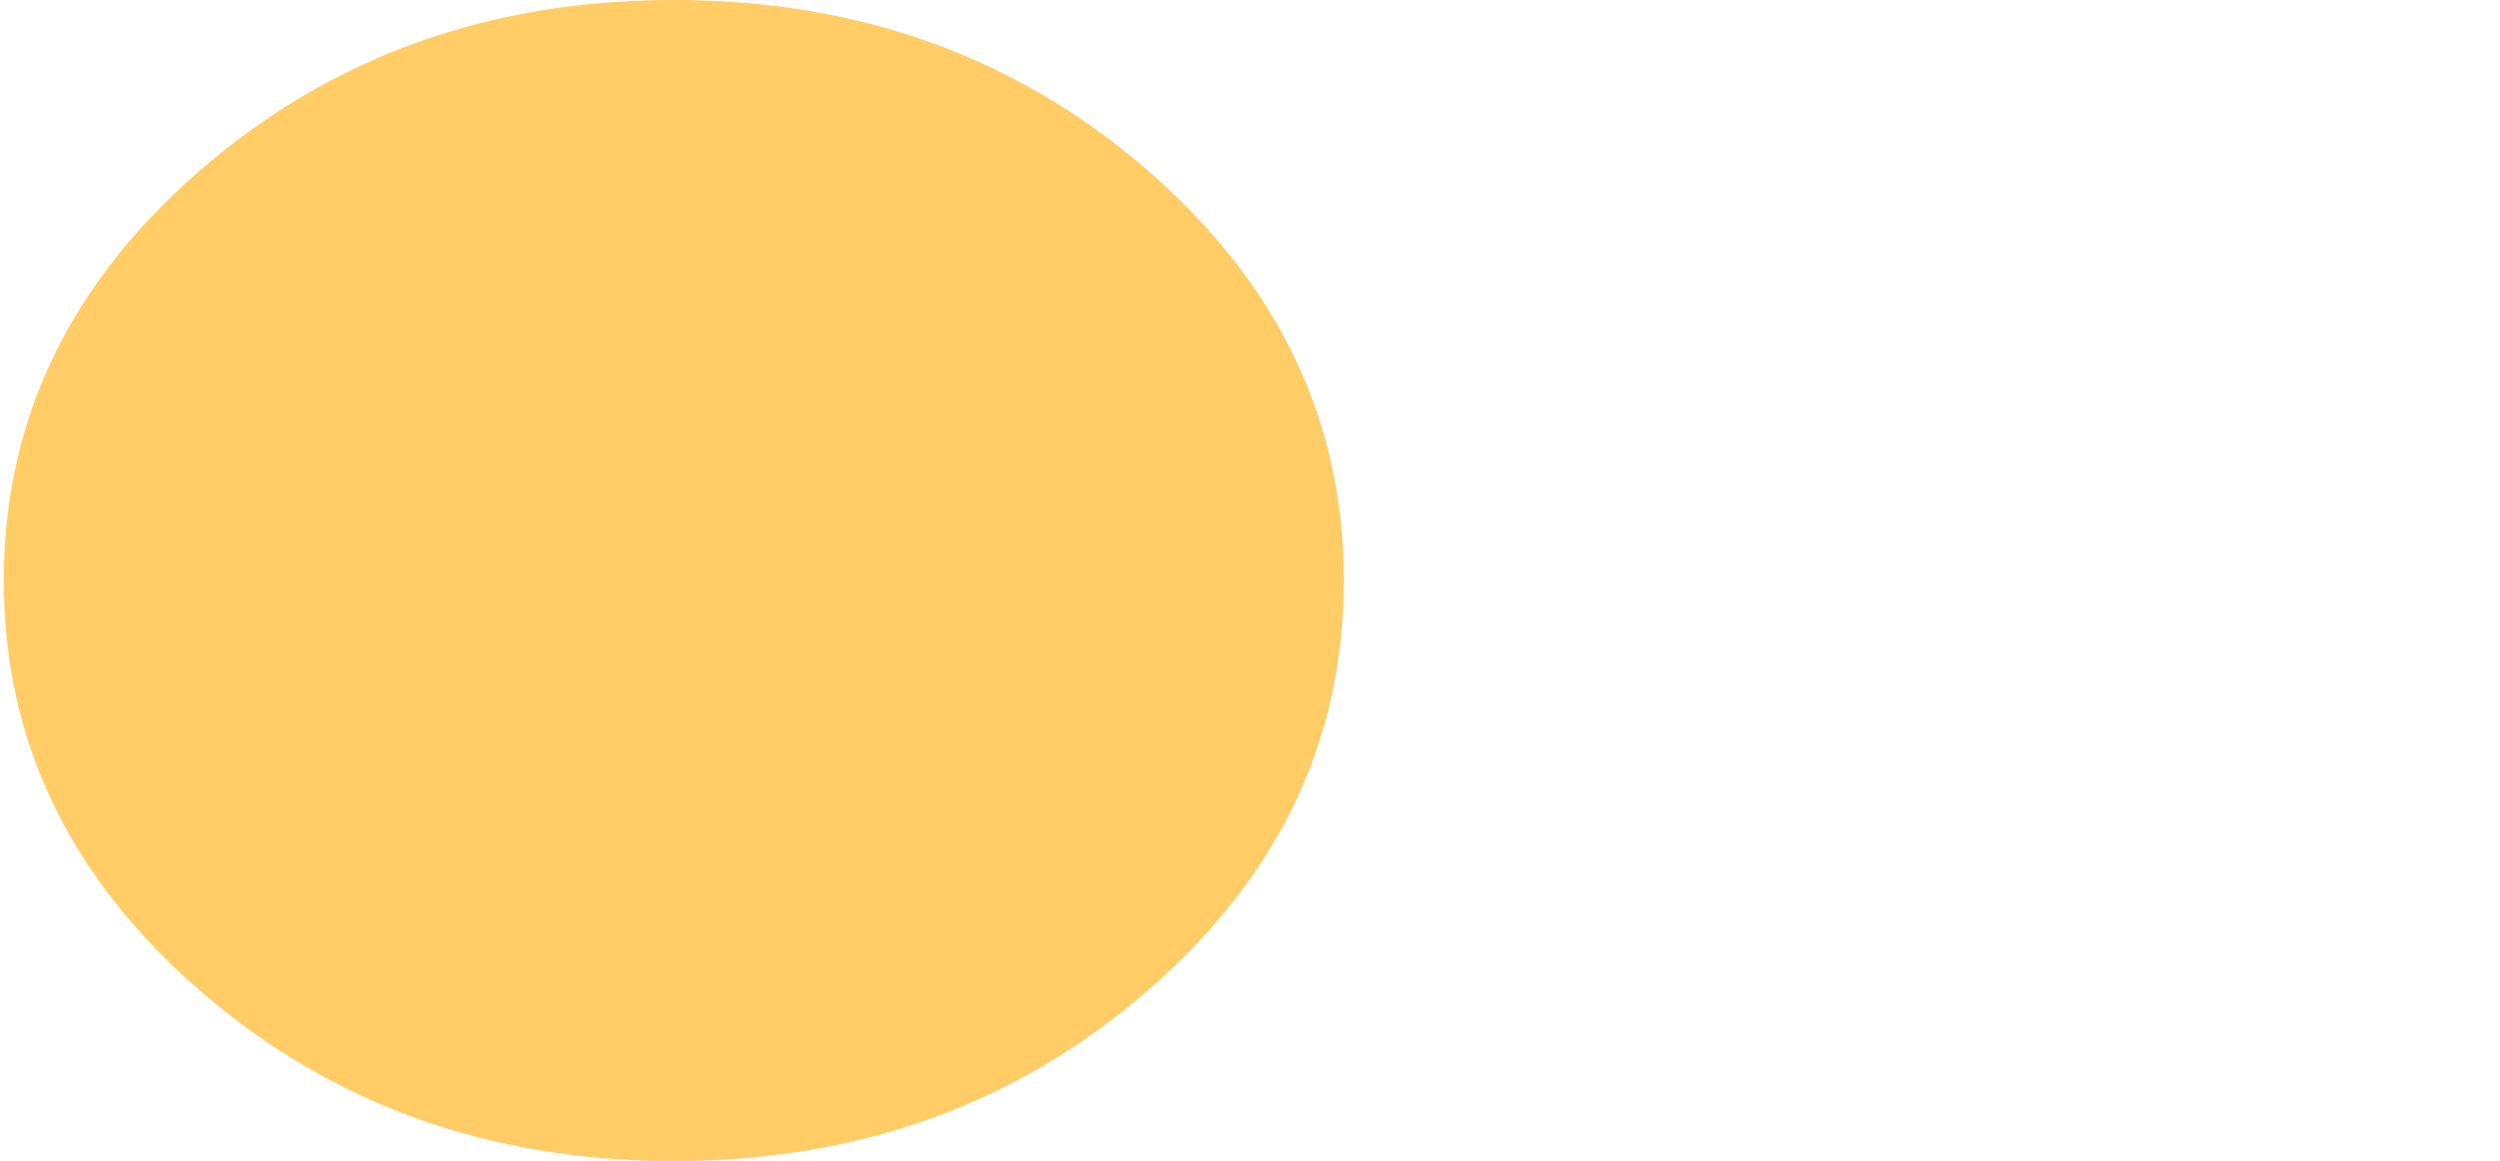 <svg xmlns="http://www.w3.org/2000/svg" xmlns:ffdec="https://www.free-decompiler.com/flash" ffdec:objectType="shape" viewBox="0 0 114.55 53.2">
  <defs>
    <clipPath id="a" clipPathUnits="userSpaceOnUse">
      <path fill="red" d="M-19.075-26.6c1.513 10.926 2.694 21.894 3.863 32.861.606 5.647 1.314 11.285 1.869 16.938.133 1.356.217 2.353.307 3.4H57.25V-26.6Z"/>
    </clipPath>
  </defs>
  <path fill="#fc6" fill-rule="evenodd" d="M26.55-26.6q12.7 0 21.7 7.8t9 18.8q0 11-9 18.8-9 7.8-21.7 7.8t-21.7-7.8q-9-7.8-9-18.8t9-18.8q9-7.8 21.7-7.8M-24.7-12.75q5.6 6.4 5.6 15.45 0 9.05-5.6 15.45-5.6 6.4-13.5 6.4t-13.5-6.4q-5.6-6.4-5.6-15.45 0-9.05 5.6-15.45 5.6-6.4 13.5-6.4t13.5 6.4" clip-path="url(#a)" transform="translate(4.325 26.6)"/>
</svg>